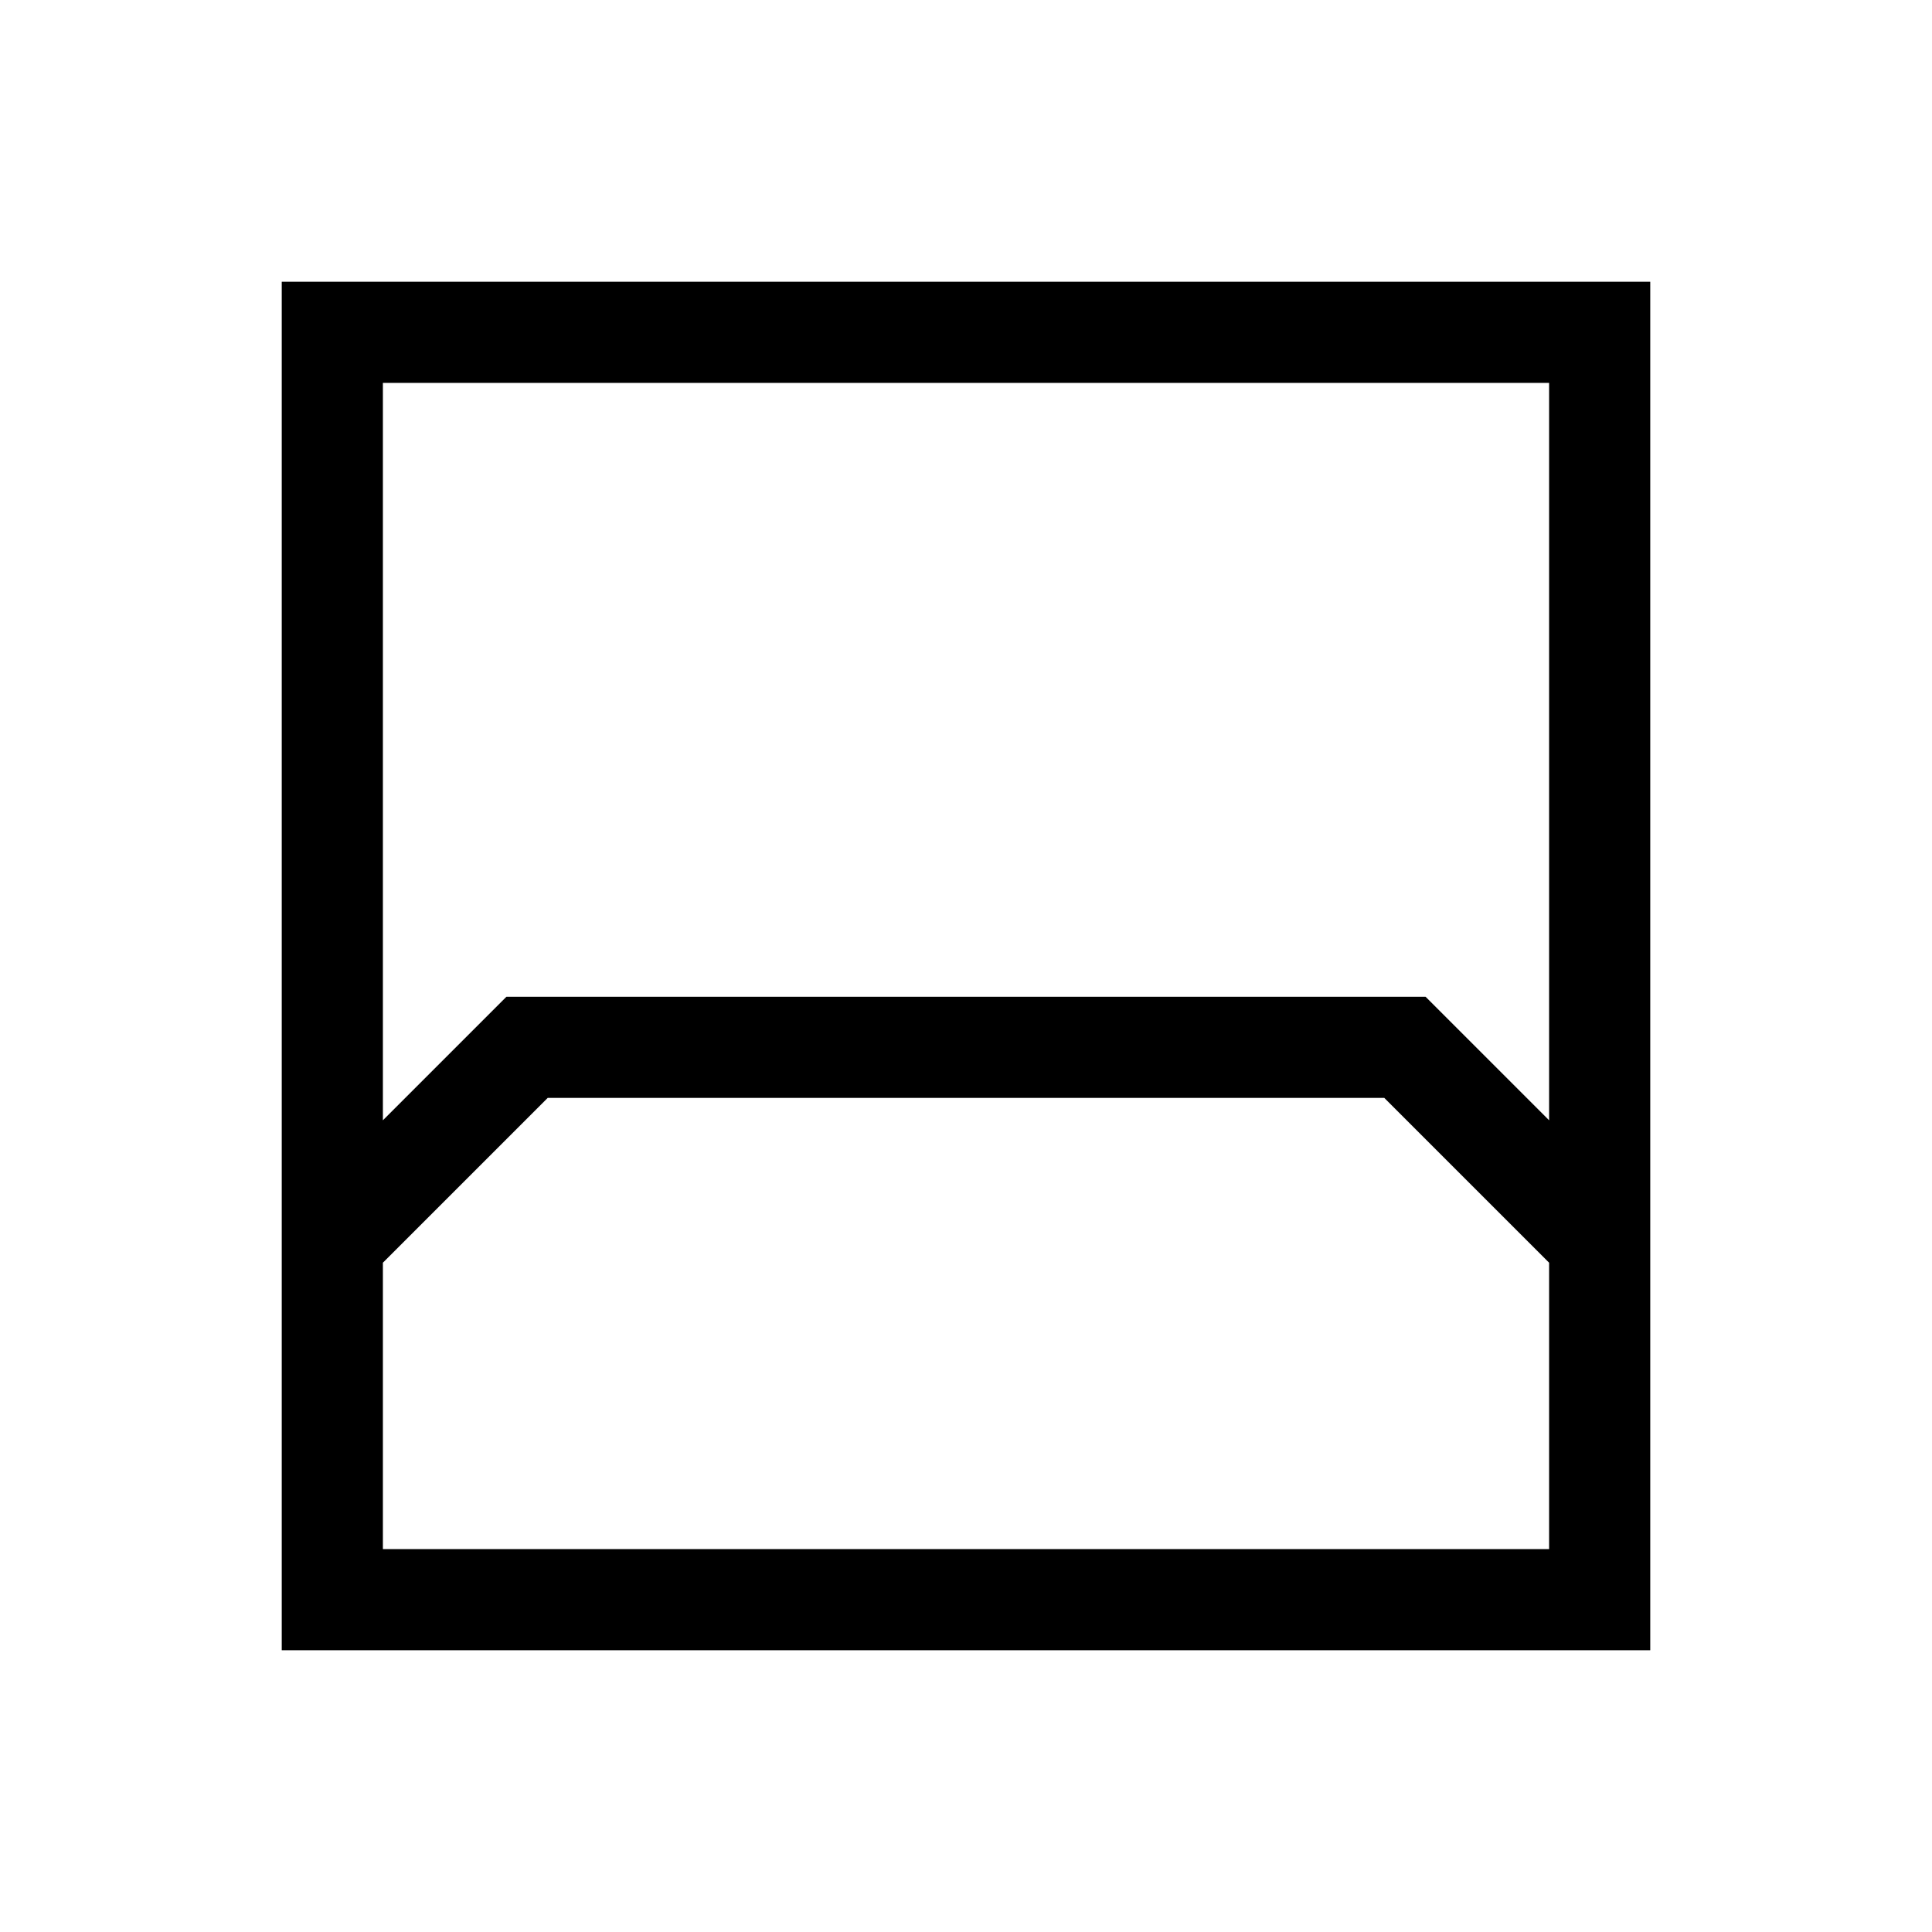 <svg xmlns="http://www.w3.org/2000/svg" viewBox="0 -960 960 960"><path d="M140.001-140.001v-679.998h679.998v679.998H140.001Zm50.255-629.743v366.412l61.386-61.385h456.716l61.386 61.385v-366.412H190.256Zm0 579.488h579.488v-142.309l-81.898-81.897H272.154l-81.898 81.897v142.309Zm0 0h579.488-579.488Z"/></svg>